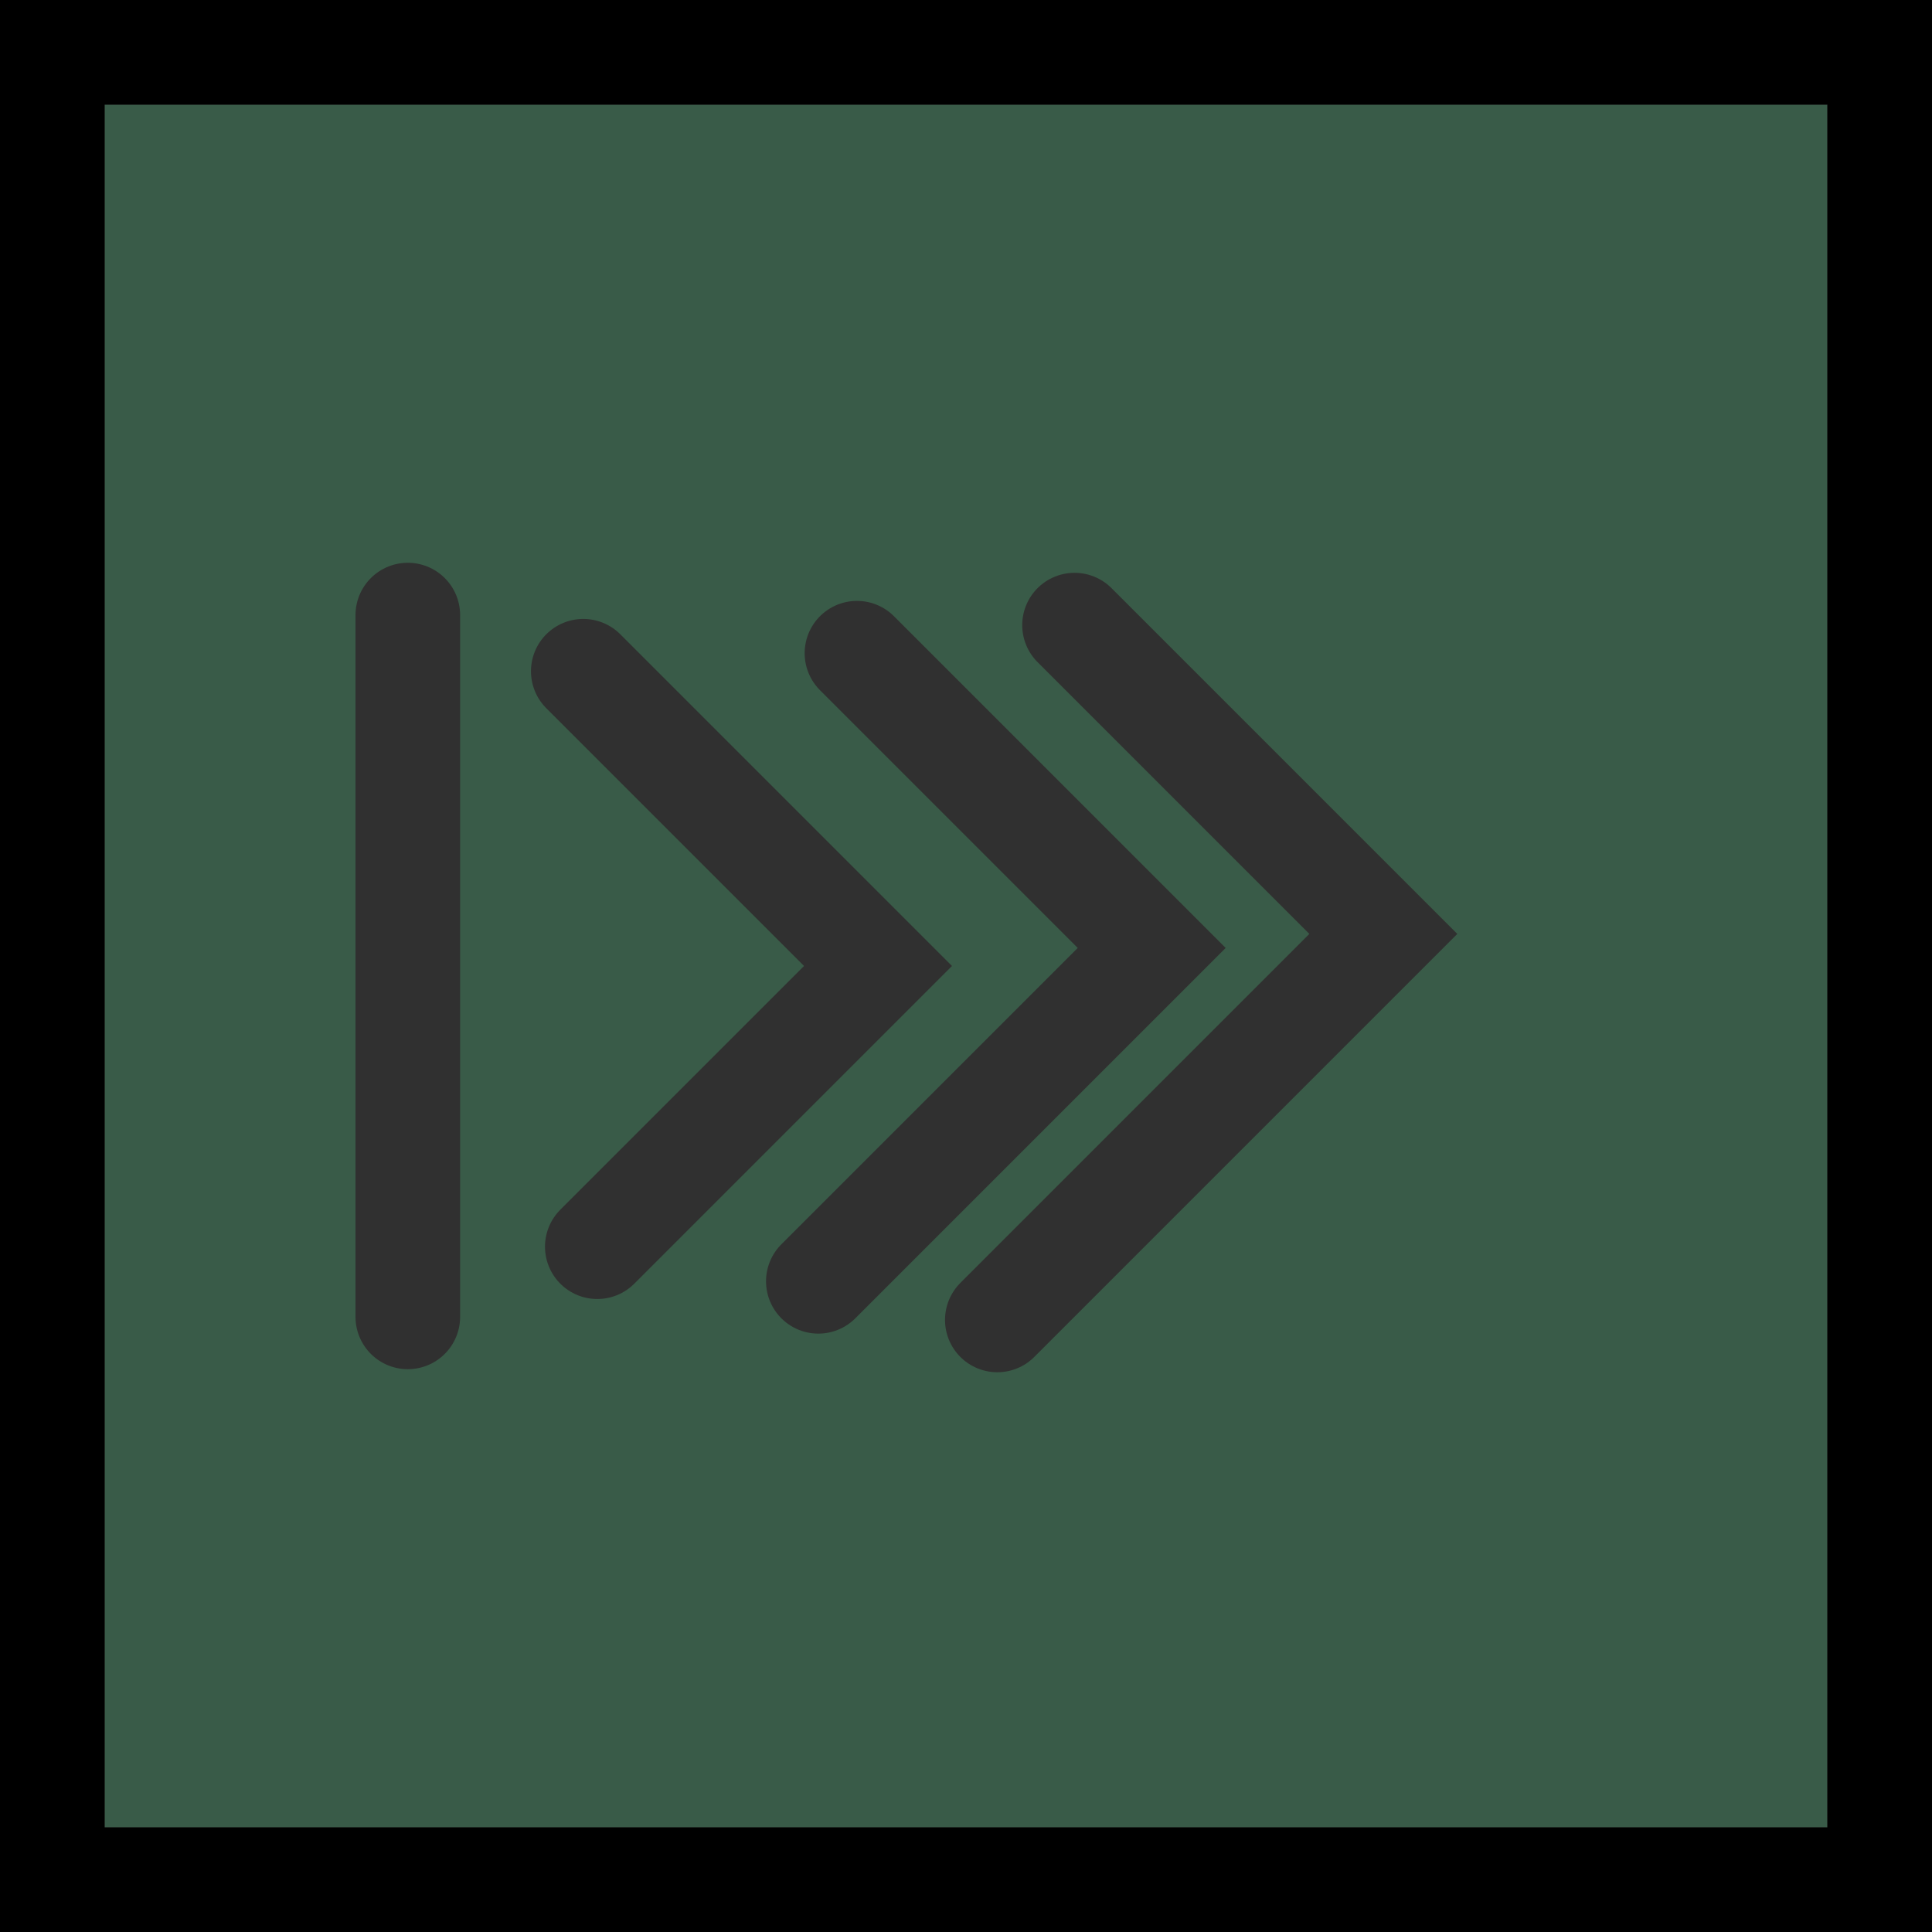 <svg version="1.1" xmlns="http://www.w3.org/2000/svg" xmlns:xlink="http://www.w3.org/1999/xlink" width="46.167" height="46.167" viewBox="0,0,46.167,46.167"><g transform="translate(-157.648,-88.621)"><g data-paper-data="{&quot;isPaintingLayer&quot;:true}" fill-rule="nonzero" stroke="#000000" stroke-width="2.5" stroke-linejoin="miter" stroke-miterlimit="10" stroke-dasharray="" stroke-dashoffset="0" style="mix-blend-mode: normal"><path d="M158.898,133.538v-43.667h43.667v43.667z" fill="#219d56" stroke-linecap="butt"/><path d="M167.393,103.319v16.77" fill="none" stroke-linecap="round"/><path d="M171.586,104.661l7.043,7.043l-6.708,6.708" fill="none" stroke-linecap="round"/><path d="M178.126,104.23l7.043,7.043l-7.966,7.966" fill="none" stroke-linecap="round"/><path d="M183.325,103.559l7.379,7.379l-9.224,9.224" fill="none" stroke-linecap="round"/><path d="M158.898,133.538v-43.667h43.667v43.667z" fill-opacity="0.725" fill="#434343" stroke-linecap="butt"/></g></g></svg>